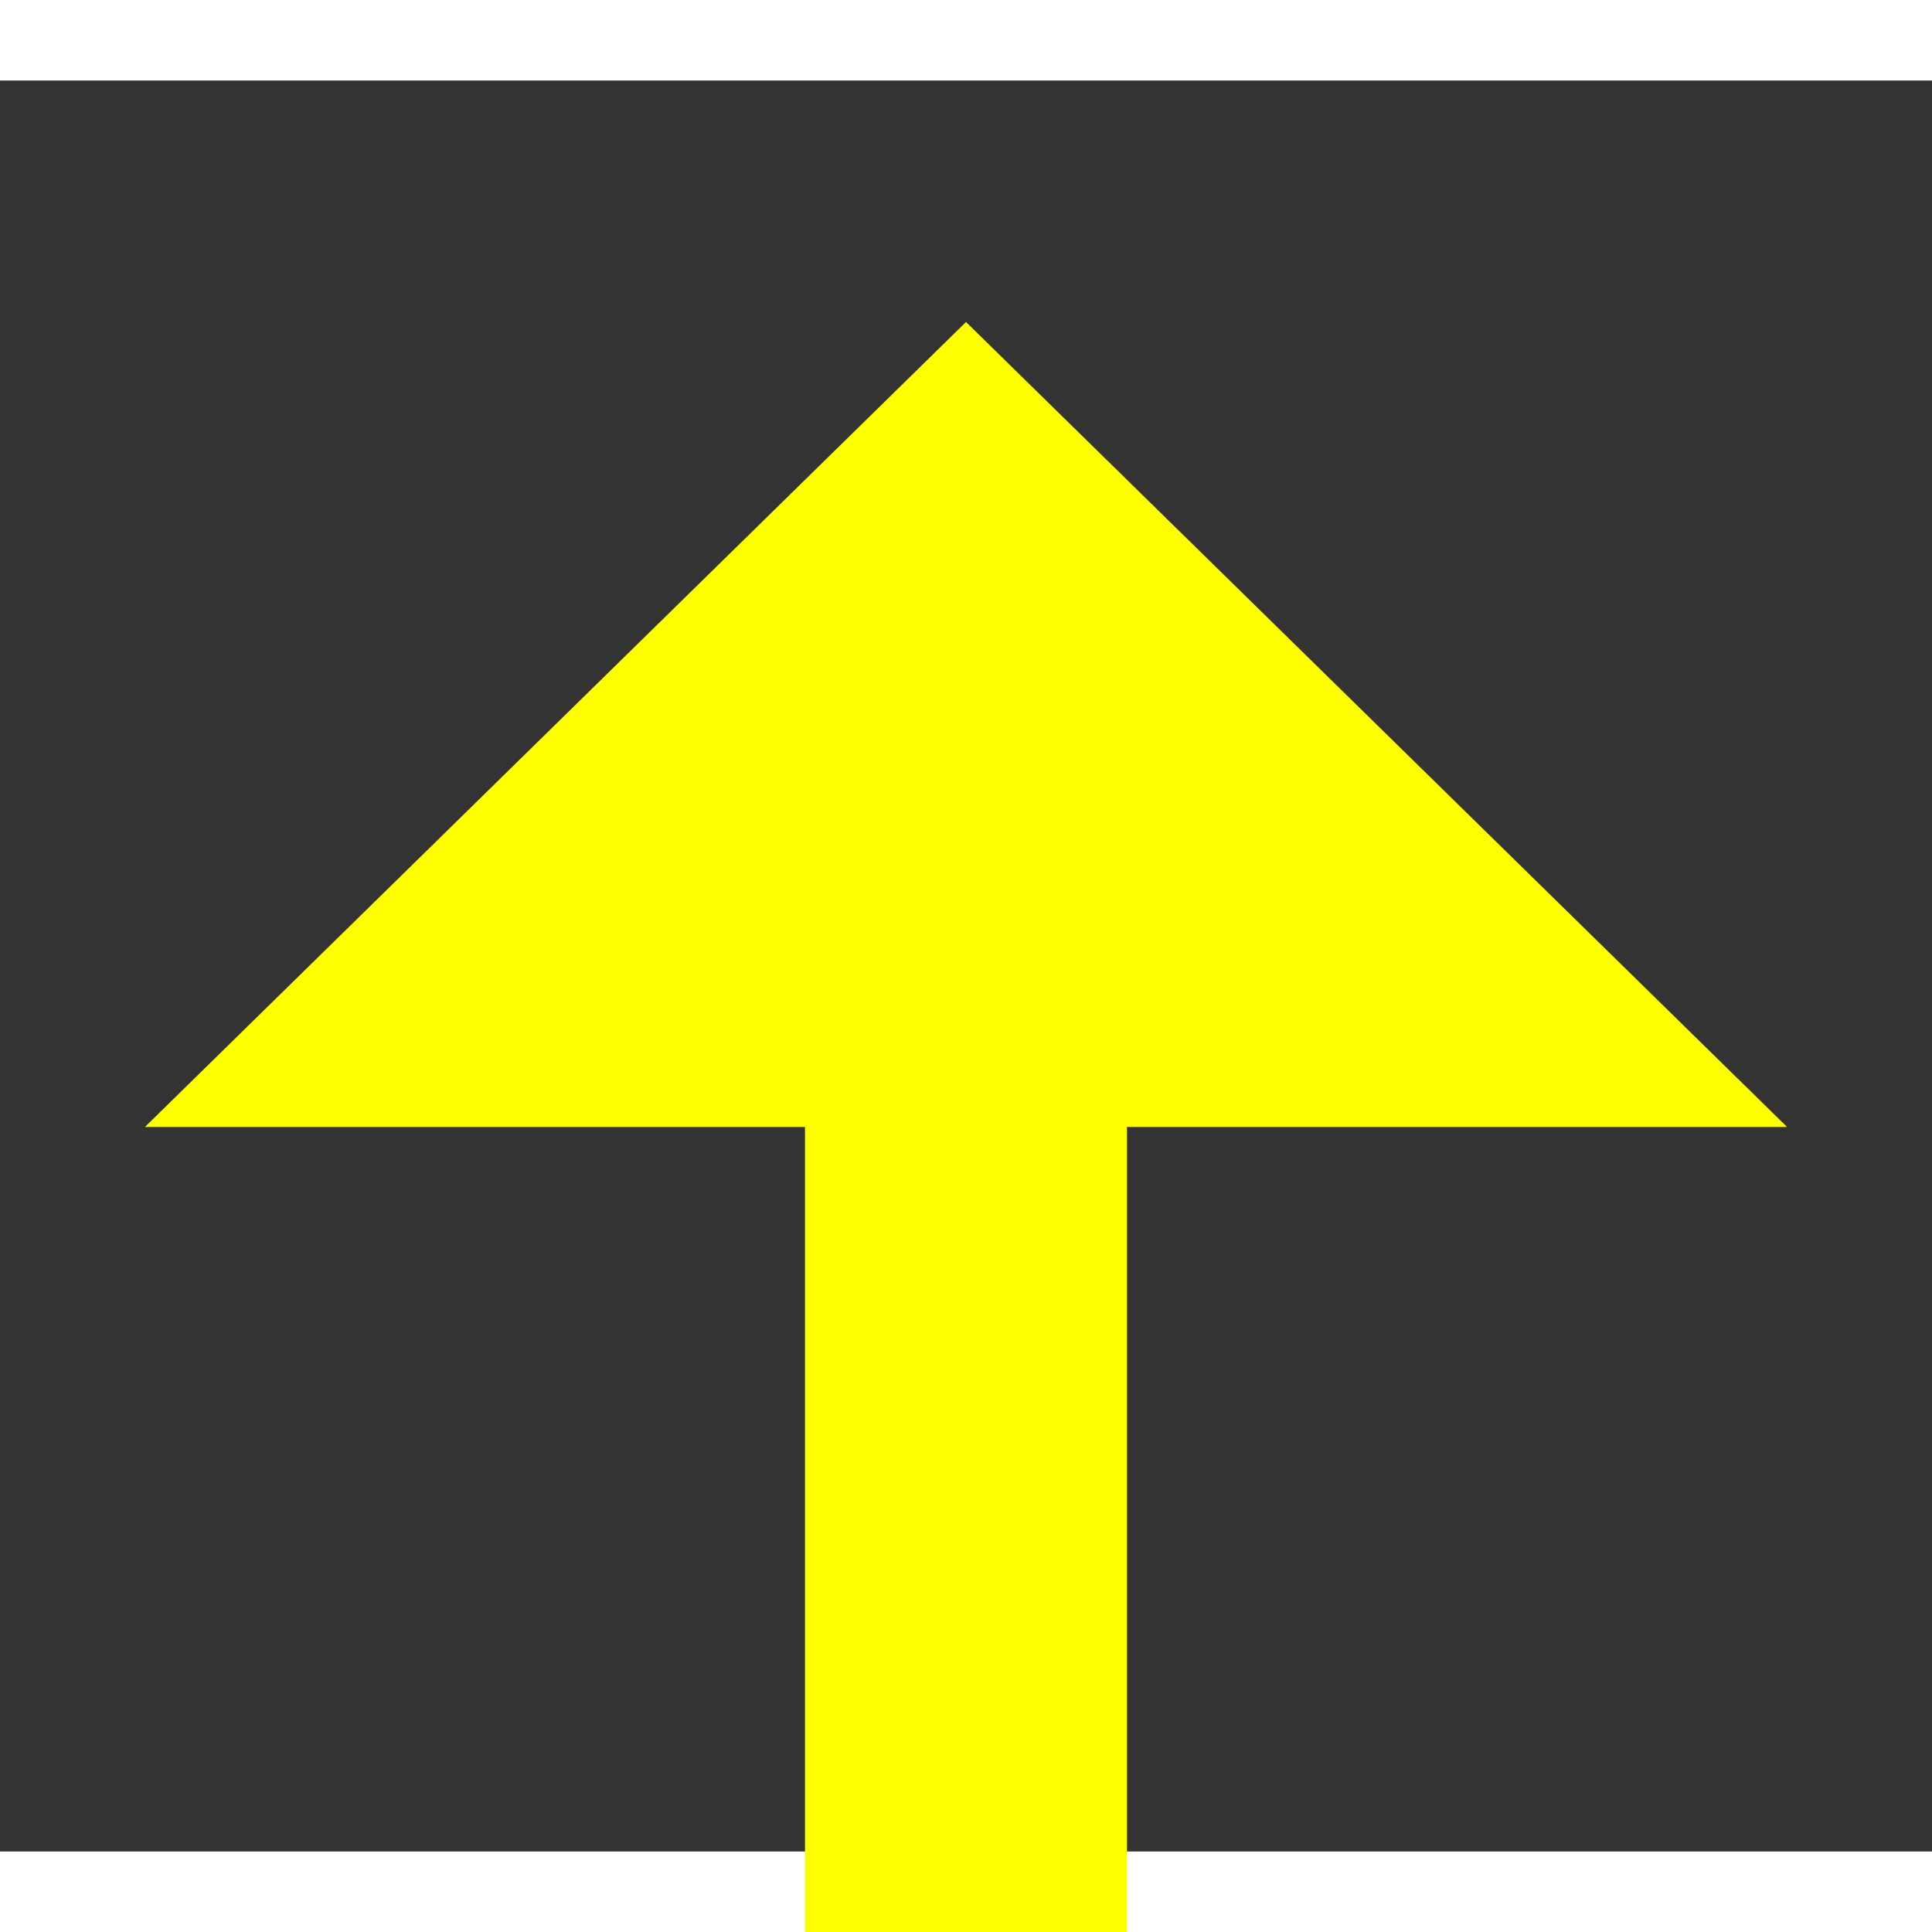 ﻿<?xml version="1.0" encoding="utf-8"?>
<svg version="1.1" xmlns:xlink="http://www.w3.org/1999/xlink" width="24px" height="24px" preserveAspectRatio="xMinYMid meet" viewBox="2896 322  24 22" xmlns="http://www.w3.org/2000/svg">
  <rect x="2896" y="322" width="24" height="22" fill="#333333" stroke="none"/>
  <path d="M 2478 440  L 2478 403  A 5 5 0 0 1 2483 398 L 2903 398  A 5 5 0 0 0 2908 393 L 2908 333  " stroke-width="4" stroke="#ffff00" fill="none" />
  <path d="M 2918.2 335  L 2908 325  L 2897.8 335  L 2918.2 335  Z " fill-rule="nonzero" fill="#ffff00" stroke="none" />
</svg>